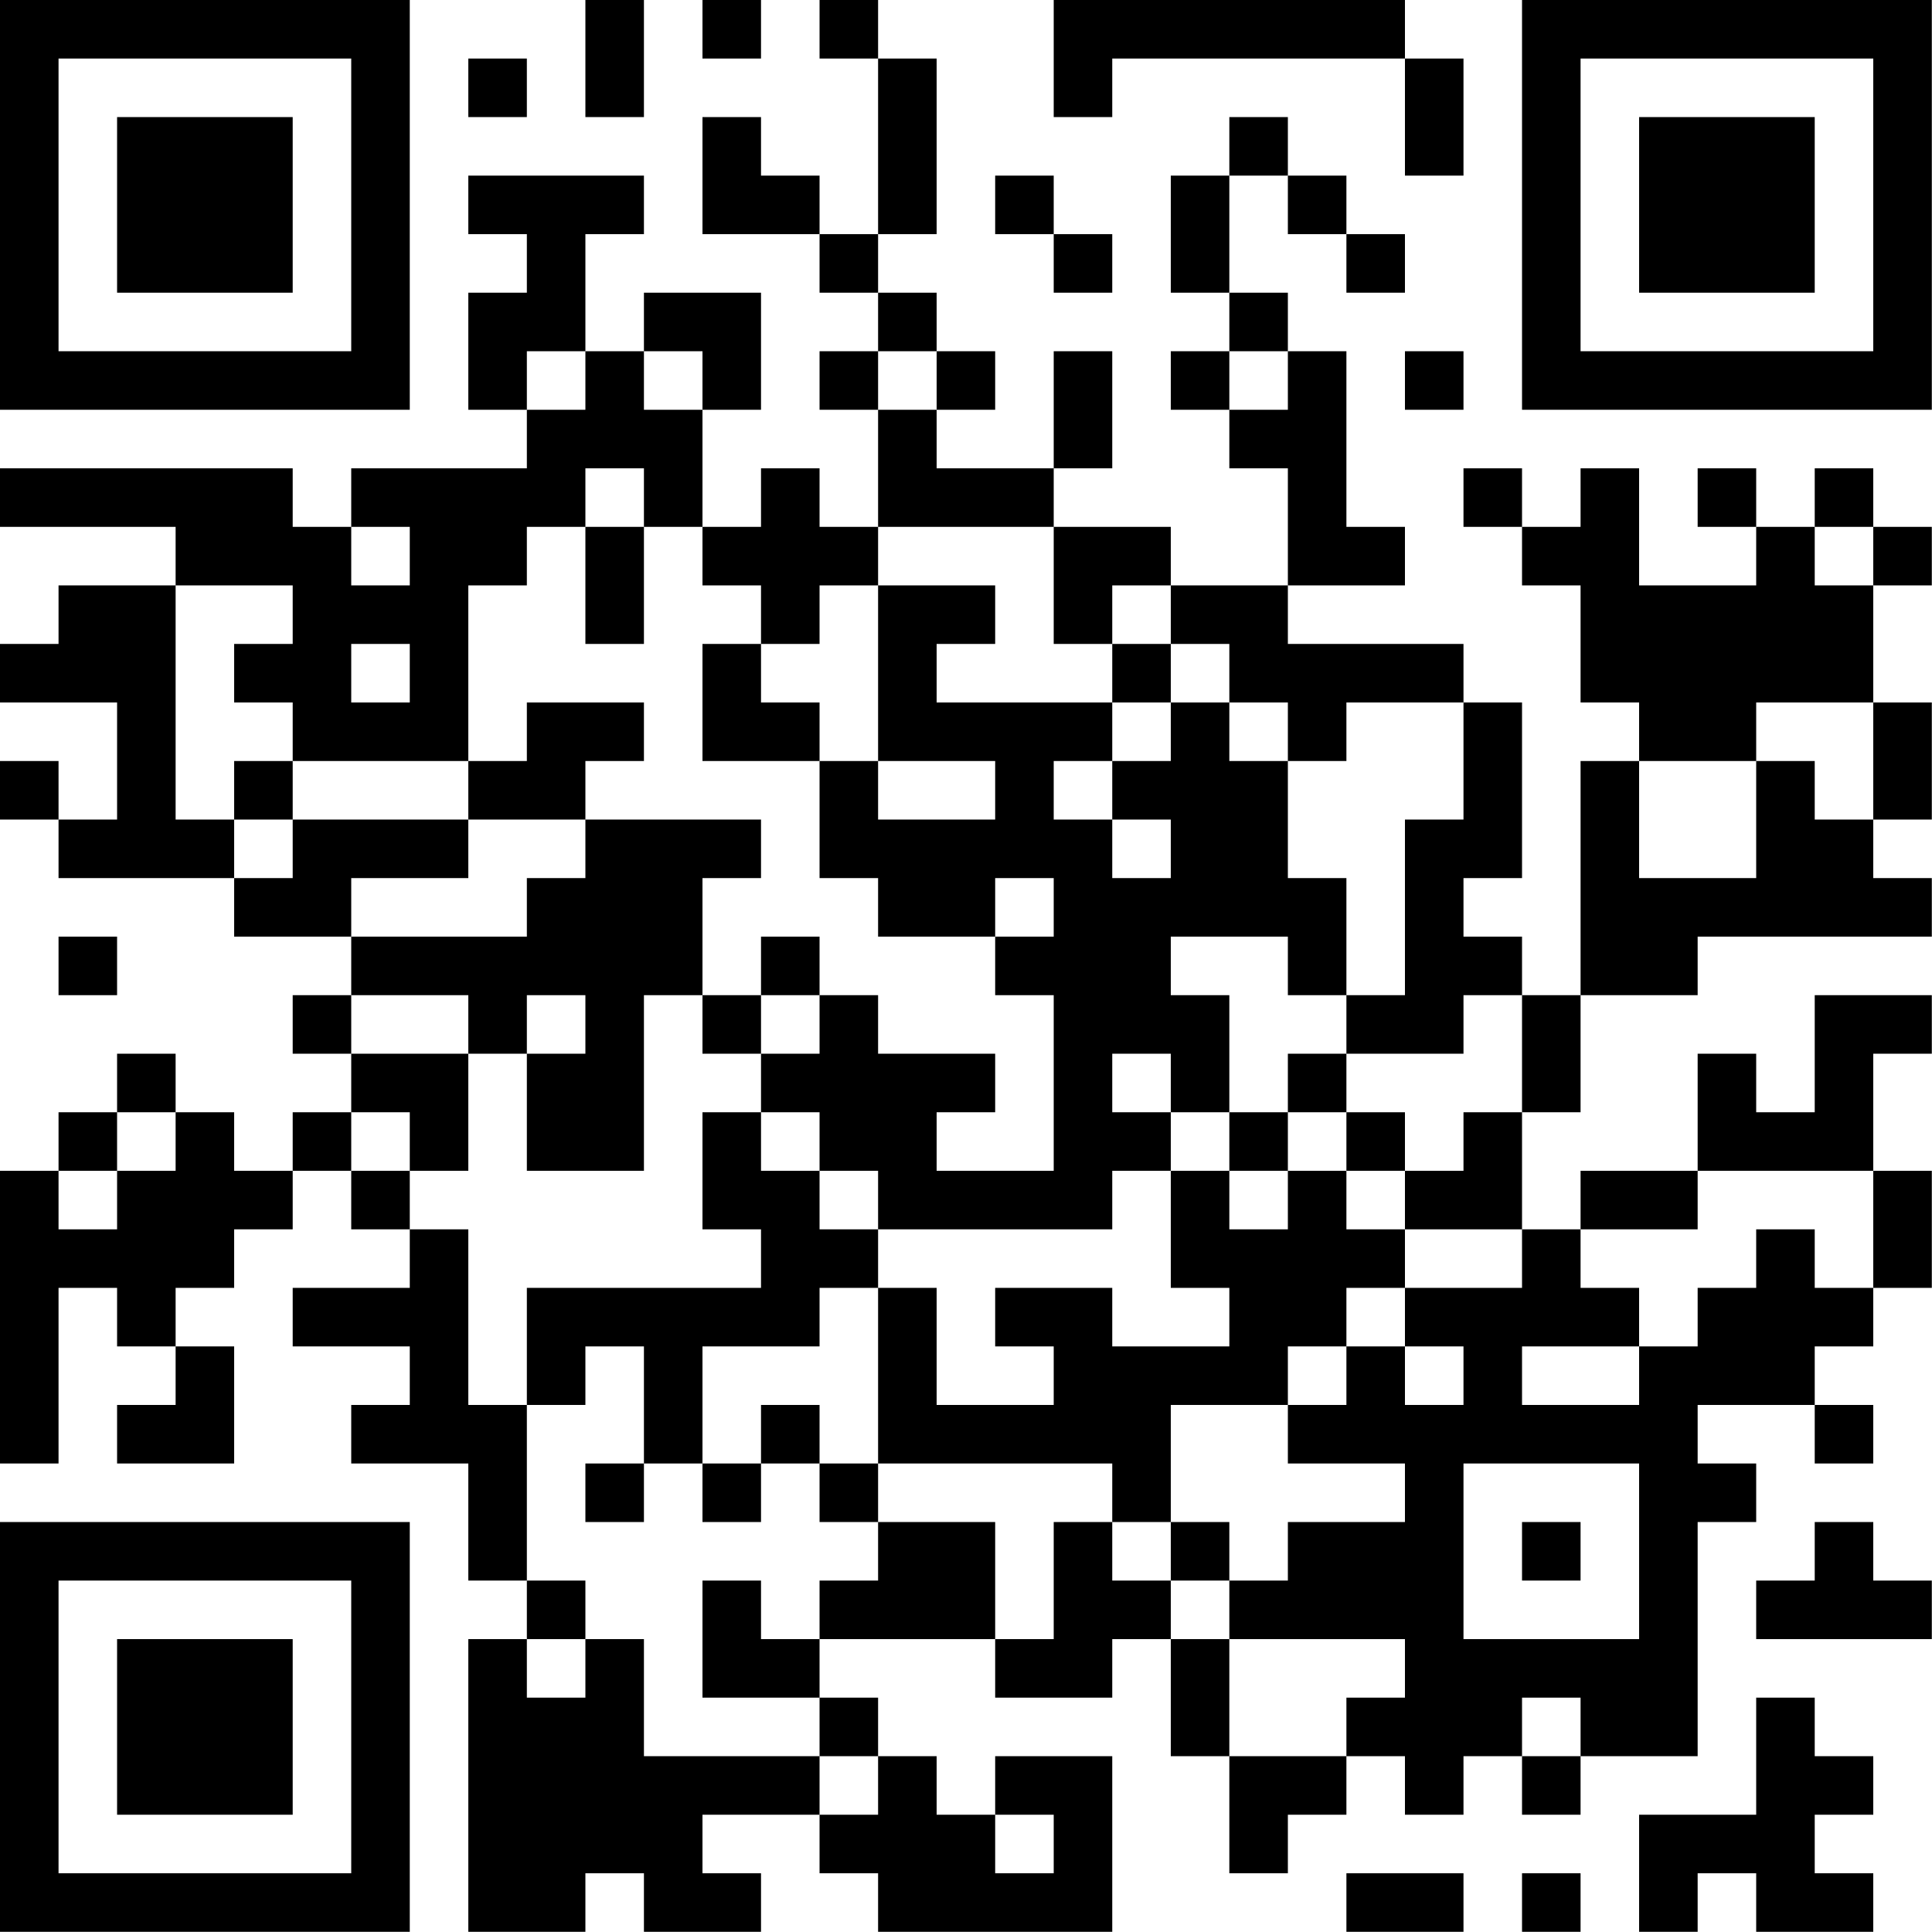 <?xml version="1.0" encoding="UTF-8"?>
<svg xmlns="http://www.w3.org/2000/svg" version="1.1" width="100" height="100" viewBox="0 0 100 100"><rect x="0" y="0" width="100" height="100" fill="#ffffff"/><g transform="scale(3.03)"><g transform="translate(0,0)"><path fill-rule="evenodd" d="M10 0L10 2L11 2L11 0ZM12 0L12 1L13 1L13 0ZM14 0L14 1L15 1L15 4L14 4L14 3L13 3L13 2L12 2L12 4L14 4L14 5L15 5L15 6L14 6L14 7L15 7L15 9L14 9L14 8L13 8L13 9L12 9L12 7L13 7L13 5L11 5L11 6L10 6L10 4L11 4L11 3L8 3L8 4L9 4L9 5L8 5L8 7L9 7L9 8L6 8L6 9L5 9L5 8L0 8L0 9L3 9L3 10L1 10L1 11L0 11L0 12L2 12L2 14L1 14L1 13L0 13L0 14L1 14L1 15L4 15L4 16L6 16L6 17L5 17L5 18L6 18L6 19L5 19L5 20L4 20L4 19L3 19L3 18L2 18L2 19L1 19L1 20L0 20L0 25L1 25L1 22L2 22L2 23L3 23L3 24L2 24L2 25L4 25L4 23L3 23L3 22L4 22L4 21L5 21L5 20L6 20L6 21L7 21L7 22L5 22L5 23L7 23L7 24L6 24L6 25L8 25L8 27L9 27L9 28L8 28L8 33L10 33L10 32L11 32L11 33L13 33L13 32L12 32L12 31L14 31L14 32L15 32L15 33L19 33L19 30L17 30L17 31L16 31L16 30L15 30L15 29L14 29L14 28L17 28L17 29L19 29L19 28L20 28L20 30L21 30L21 32L22 32L22 31L23 31L23 30L24 30L24 31L25 31L25 30L26 30L26 31L27 31L27 30L29 30L29 26L30 26L30 25L29 25L29 24L31 24L31 25L32 25L32 24L31 24L31 23L32 23L32 22L33 22L33 20L32 20L32 18L33 18L33 17L31 17L31 19L30 19L30 18L29 18L29 20L27 20L27 21L26 21L26 19L27 19L27 17L29 17L29 16L33 16L33 15L32 15L32 14L33 14L33 12L32 12L32 10L33 10L33 9L32 9L32 8L31 8L31 9L30 9L30 8L29 8L29 9L30 9L30 10L28 10L28 8L27 8L27 9L26 9L26 8L25 8L25 9L26 9L26 10L27 10L27 12L28 12L28 13L27 13L27 17L26 17L26 16L25 16L25 15L26 15L26 12L25 12L25 11L22 11L22 10L24 10L24 9L23 9L23 6L22 6L22 5L21 5L21 3L22 3L22 4L23 4L23 5L24 5L24 4L23 4L23 3L22 3L22 2L21 2L21 3L20 3L20 5L21 5L21 6L20 6L20 7L21 7L21 8L22 8L22 10L20 10L20 9L18 9L18 8L19 8L19 6L18 6L18 8L16 8L16 7L17 7L17 6L16 6L16 5L15 5L15 4L16 4L16 1L15 1L15 0ZM18 0L18 2L19 2L19 1L24 1L24 3L25 3L25 1L24 1L24 0ZM8 1L8 2L9 2L9 1ZM17 3L17 4L18 4L18 5L19 5L19 4L18 4L18 3ZM9 6L9 7L10 7L10 6ZM11 6L11 7L12 7L12 6ZM15 6L15 7L16 7L16 6ZM21 6L21 7L22 7L22 6ZM24 6L24 7L25 7L25 6ZM10 8L10 9L9 9L9 10L8 10L8 13L5 13L5 12L4 12L4 11L5 11L5 10L3 10L3 14L4 14L4 15L5 15L5 14L8 14L8 15L6 15L6 16L9 16L9 15L10 15L10 14L13 14L13 15L12 15L12 17L11 17L11 20L9 20L9 18L10 18L10 17L9 17L9 18L8 18L8 17L6 17L6 18L8 18L8 20L7 20L7 19L6 19L6 20L7 20L7 21L8 21L8 24L9 24L9 27L10 27L10 28L9 28L9 29L10 29L10 28L11 28L11 30L14 30L14 31L15 31L15 30L14 30L14 29L12 29L12 27L13 27L13 28L14 28L14 27L15 27L15 26L17 26L17 28L18 28L18 26L19 26L19 27L20 27L20 28L21 28L21 30L23 30L23 29L24 29L24 28L21 28L21 27L22 27L22 26L24 26L24 25L22 25L22 24L23 24L23 23L24 23L24 24L25 24L25 23L24 23L24 22L26 22L26 21L24 21L24 20L25 20L25 19L26 19L26 17L25 17L25 18L23 18L23 17L24 17L24 14L25 14L25 12L23 12L23 13L22 13L22 12L21 12L21 11L20 11L20 10L19 10L19 11L18 11L18 9L15 9L15 10L14 10L14 11L13 11L13 10L12 10L12 9L11 9L11 8ZM6 9L6 10L7 10L7 9ZM10 9L10 11L11 11L11 9ZM31 9L31 10L32 10L32 9ZM15 10L15 13L14 13L14 12L13 12L13 11L12 11L12 13L14 13L14 15L15 15L15 16L17 16L17 17L18 17L18 20L16 20L16 19L17 19L17 18L15 18L15 17L14 17L14 16L13 16L13 17L12 17L12 18L13 18L13 19L12 19L12 21L13 21L13 22L9 22L9 24L10 24L10 23L11 23L11 25L10 25L10 26L11 26L11 25L12 25L12 26L13 26L13 25L14 25L14 26L15 26L15 25L19 25L19 26L20 26L20 27L21 27L21 26L20 26L20 24L22 24L22 23L23 23L23 22L24 22L24 21L23 21L23 20L24 20L24 19L23 19L23 18L22 18L22 19L21 19L21 17L20 17L20 16L22 16L22 17L23 17L23 15L22 15L22 13L21 13L21 12L20 12L20 11L19 11L19 12L16 12L16 11L17 11L17 10ZM6 11L6 12L7 12L7 11ZM9 12L9 13L8 13L8 14L10 14L10 13L11 13L11 12ZM19 12L19 13L18 13L18 14L19 14L19 15L20 15L20 14L19 14L19 13L20 13L20 12ZM30 12L30 13L28 13L28 15L30 15L30 13L31 13L31 14L32 14L32 12ZM4 13L4 14L5 14L5 13ZM15 13L15 14L17 14L17 13ZM17 15L17 16L18 16L18 15ZM1 16L1 17L2 17L2 16ZM13 17L13 18L14 18L14 17ZM19 18L19 19L20 19L20 20L19 20L19 21L15 21L15 20L14 20L14 19L13 19L13 20L14 20L14 21L15 21L15 22L14 22L14 23L12 23L12 25L13 25L13 24L14 24L14 25L15 25L15 22L16 22L16 24L18 24L18 23L17 23L17 22L19 22L19 23L21 23L21 22L20 22L20 20L21 20L21 21L22 21L22 20L23 20L23 19L22 19L22 20L21 20L21 19L20 19L20 18ZM2 19L2 20L1 20L1 21L2 21L2 20L3 20L3 19ZM29 20L29 21L27 21L27 22L28 22L28 23L26 23L26 24L28 24L28 23L29 23L29 22L30 22L30 21L31 21L31 22L32 22L32 20ZM25 25L25 28L28 28L28 25ZM26 26L26 27L27 27L27 26ZM31 26L31 27L30 27L30 28L33 28L33 27L32 27L32 26ZM26 29L26 30L27 30L27 29ZM30 29L30 31L28 31L28 33L29 33L29 32L30 32L30 33L32 33L32 32L31 32L31 31L32 31L32 30L31 30L31 29ZM17 31L17 32L18 32L18 31ZM23 32L23 33L25 33L25 32ZM26 32L26 33L27 33L27 32ZM0 0L0 7L7 7L7 0ZM1 1L1 6L6 6L6 1ZM2 2L2 5L5 5L5 2ZM26 0L26 7L33 7L33 0ZM27 1L27 6L32 6L32 1ZM28 2L28 5L31 5L31 2ZM0 26L0 33L7 33L7 26ZM1 27L1 32L6 32L6 27ZM2 28L2 31L5 31L5 28Z" fill="#000000"/></g></g></svg>
